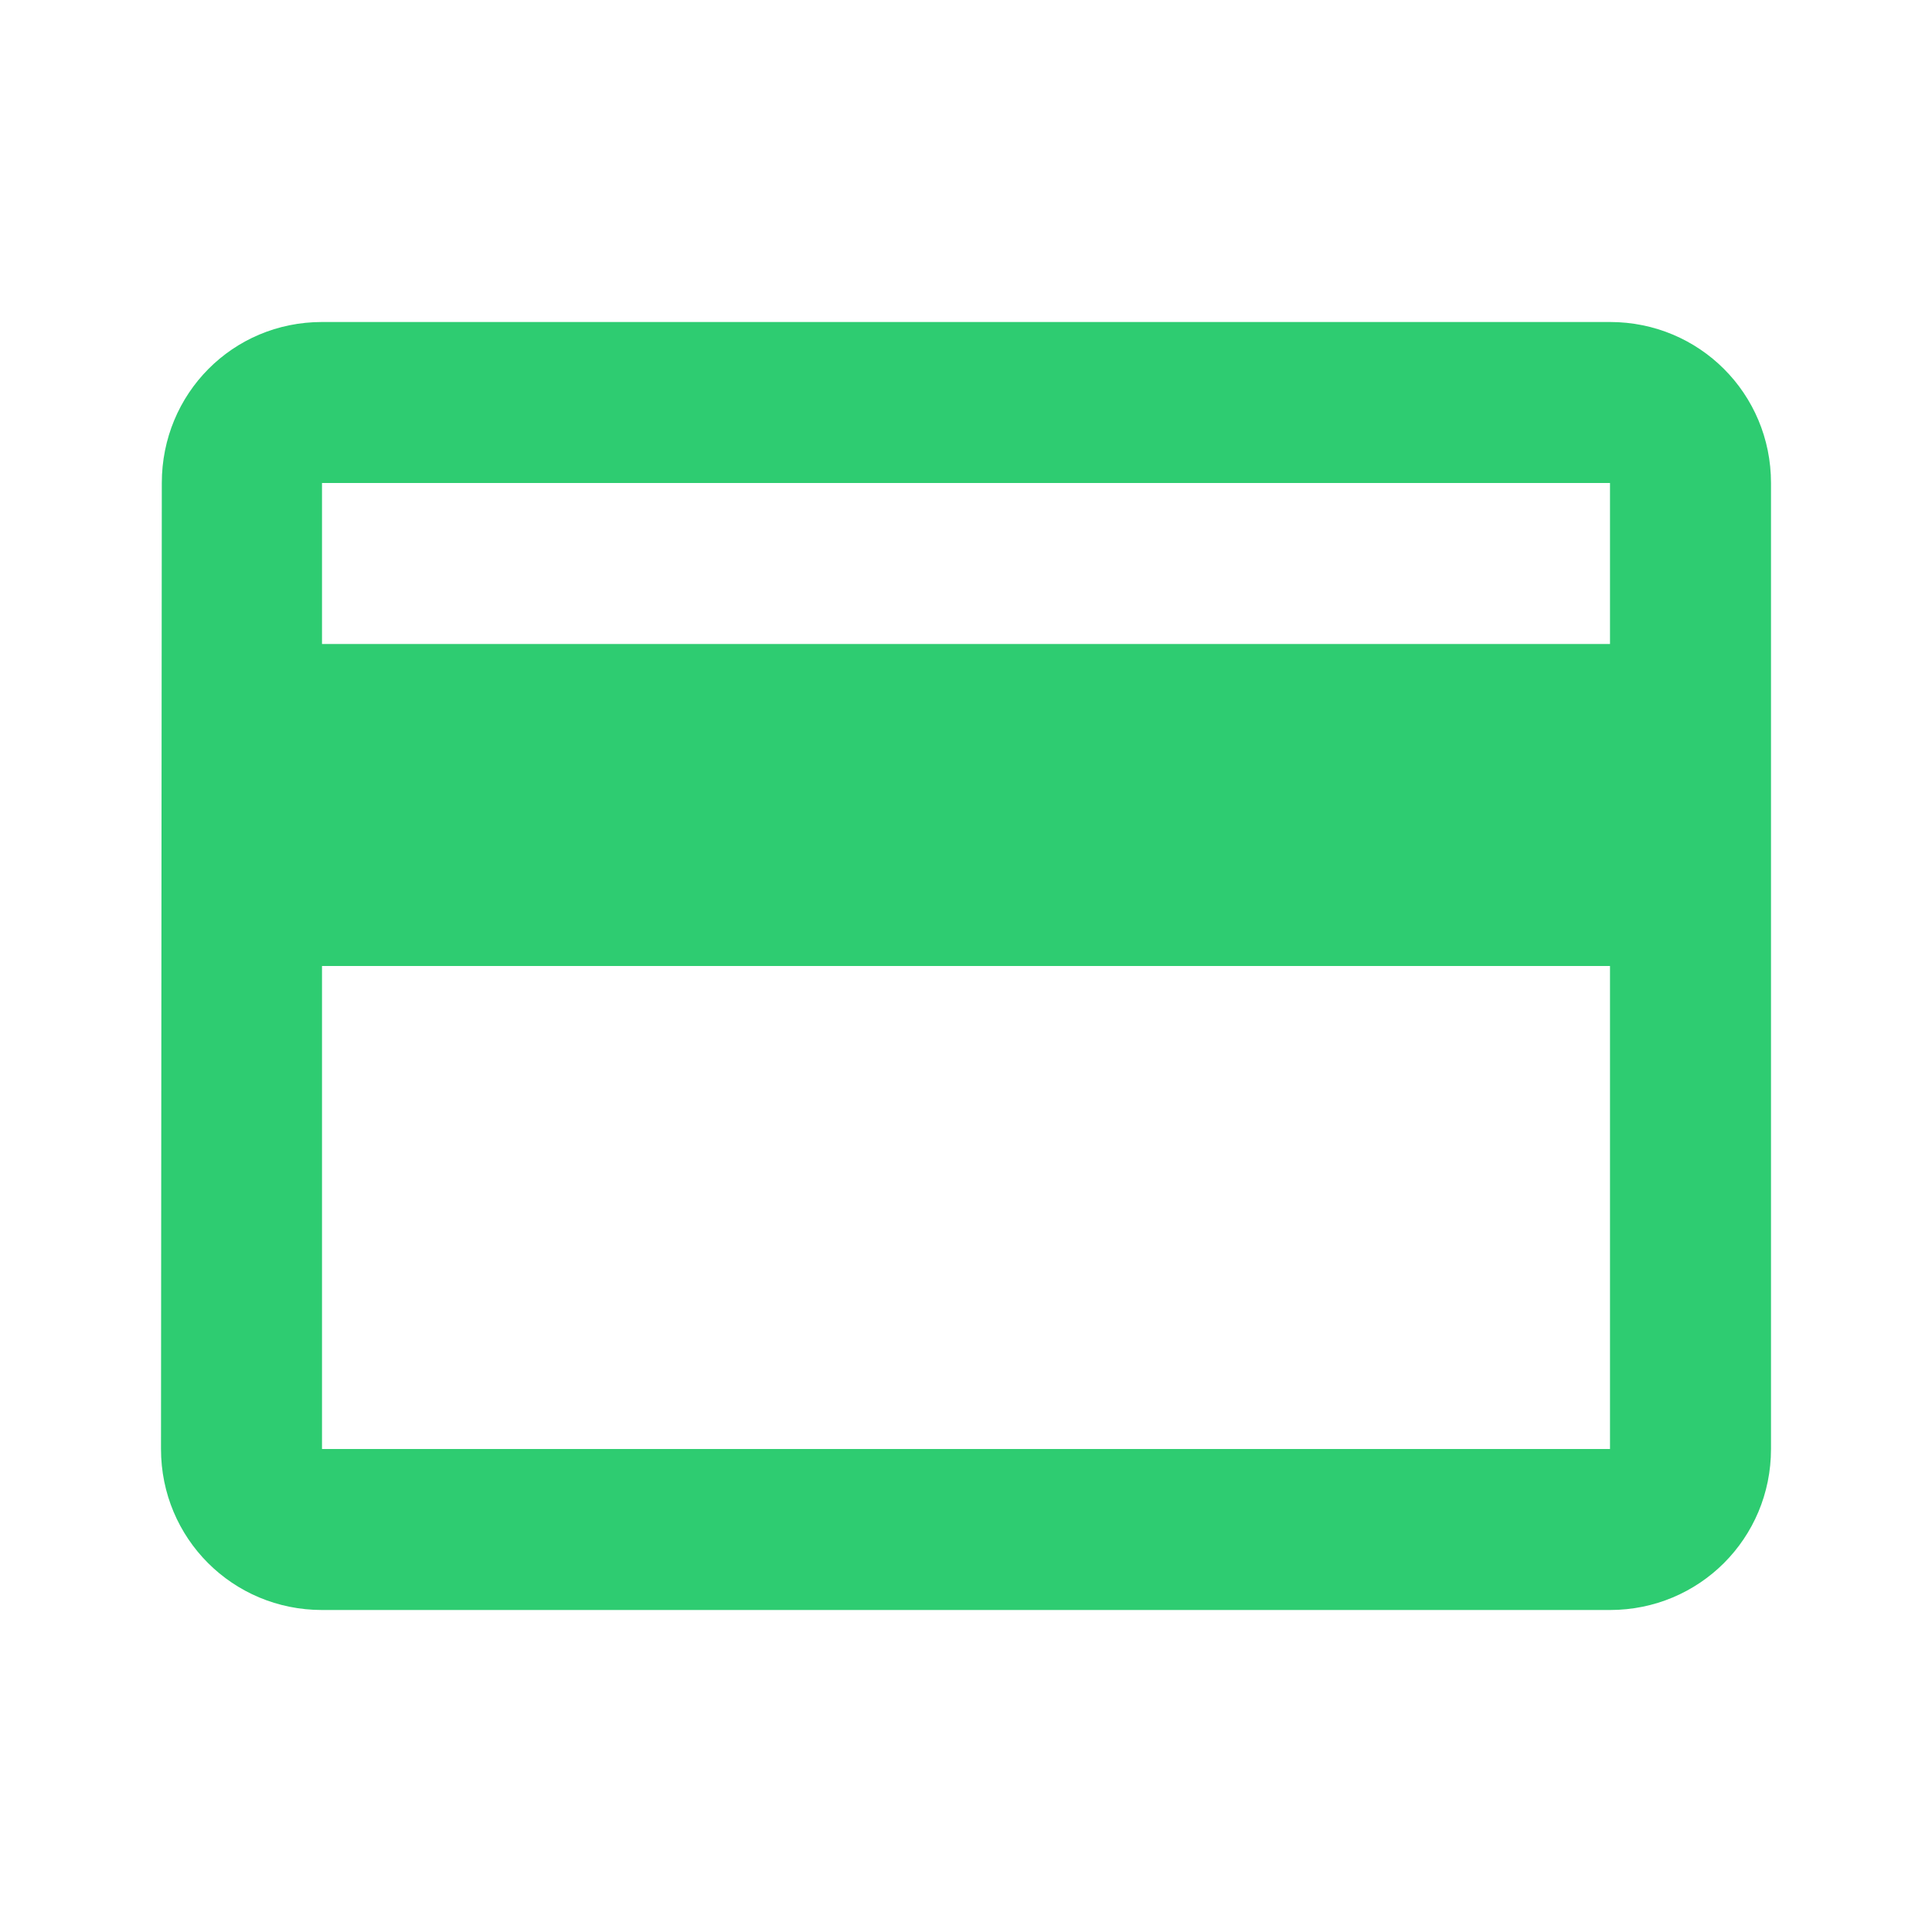 <?xml version="1.0" encoding="UTF-8"?>
<svg xmlns="http://www.w3.org/2000/svg" viewBox="0 0 24 24" fill="#2ecc71">
  <path d="M20 4H4c-1.11 0-1.99.89-1.99 2L2 18c0 1.11.89 2 2 2h16c1.11 0 2-.89 2-2V6c0-1.11-.89-2-2-2zm0 14H4v-6h16v6zm0-10H4V6h16v2z"/>
</svg>
